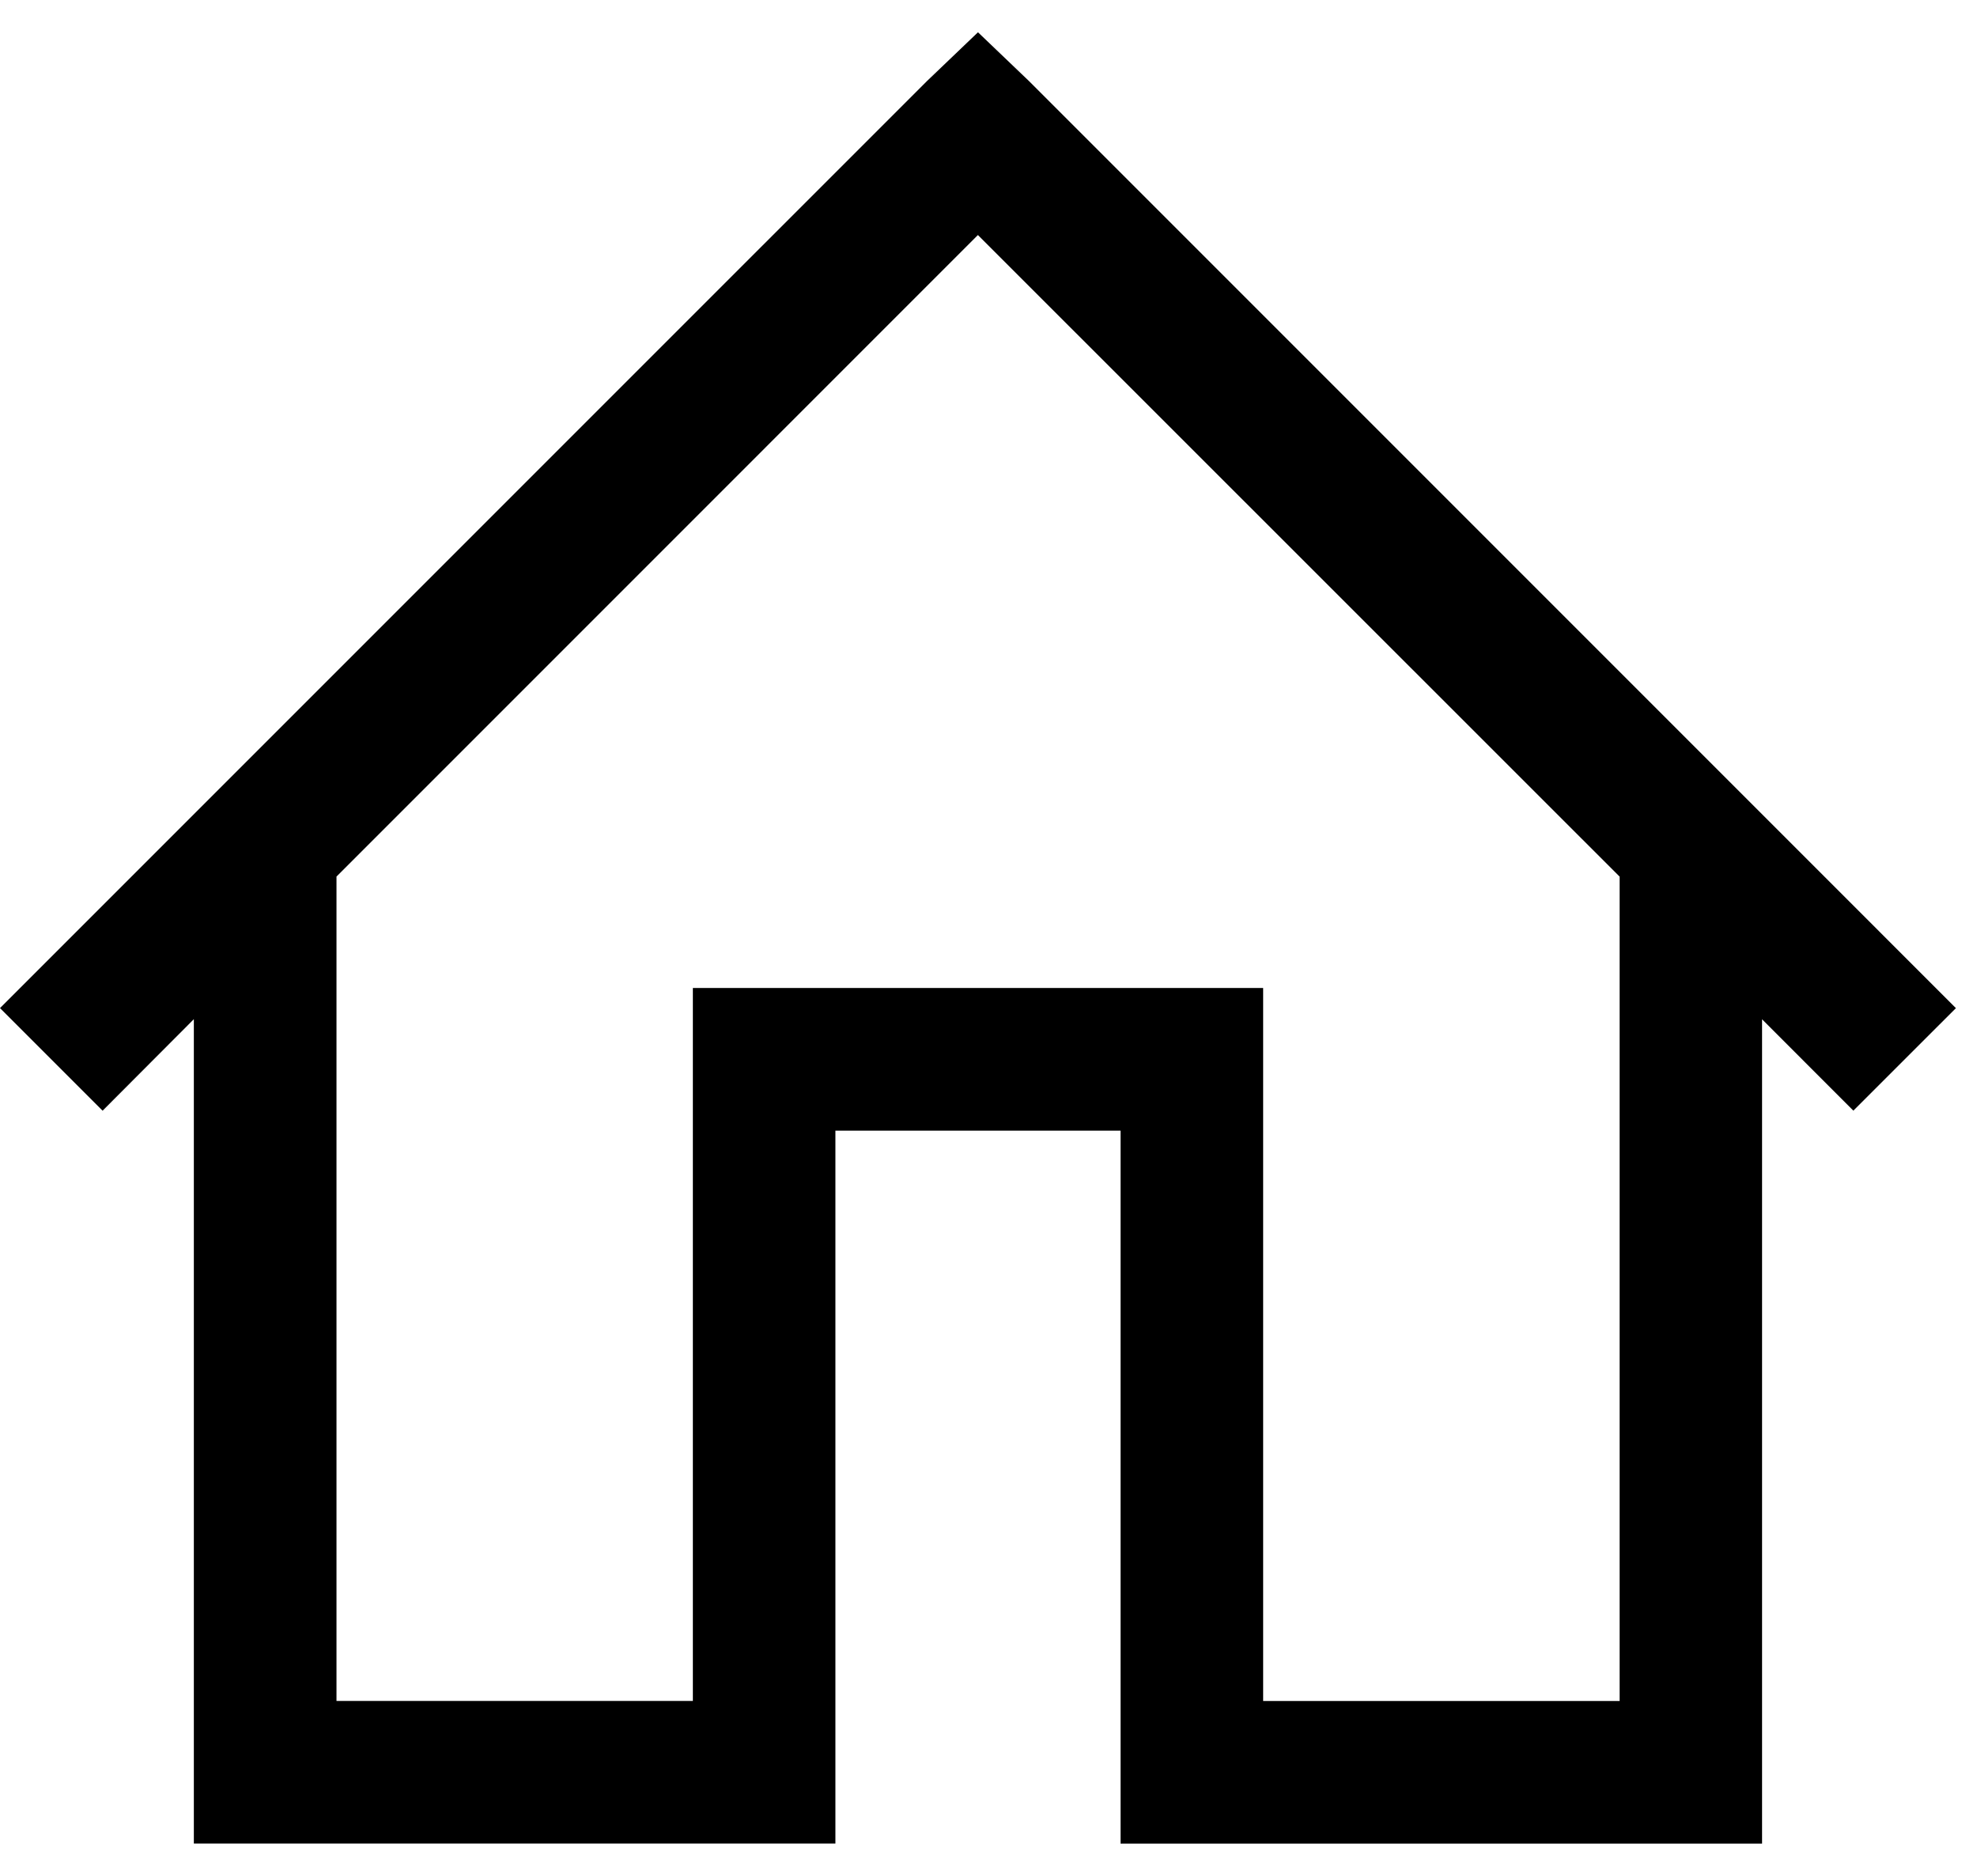 <svg xmlns="http://www.w3.org/2000/svg" fill="currentColor" viewBox="0 0 39 37">
    <path  d="m19.292.637-1.01.966L0 19.884l2.024 2.024 1.8-1.805v16.26H16.48V22.302h5.625v14.063H34.76v-16.26l1.801 1.802 2.023-2.022L20.303 1.603l-1.01-.966Zm0 4L31.95 17.291v16.26h-7.032V19.488h-11.25V33.55h-7.03V17.29L19.291 4.636Z"/>
</svg>